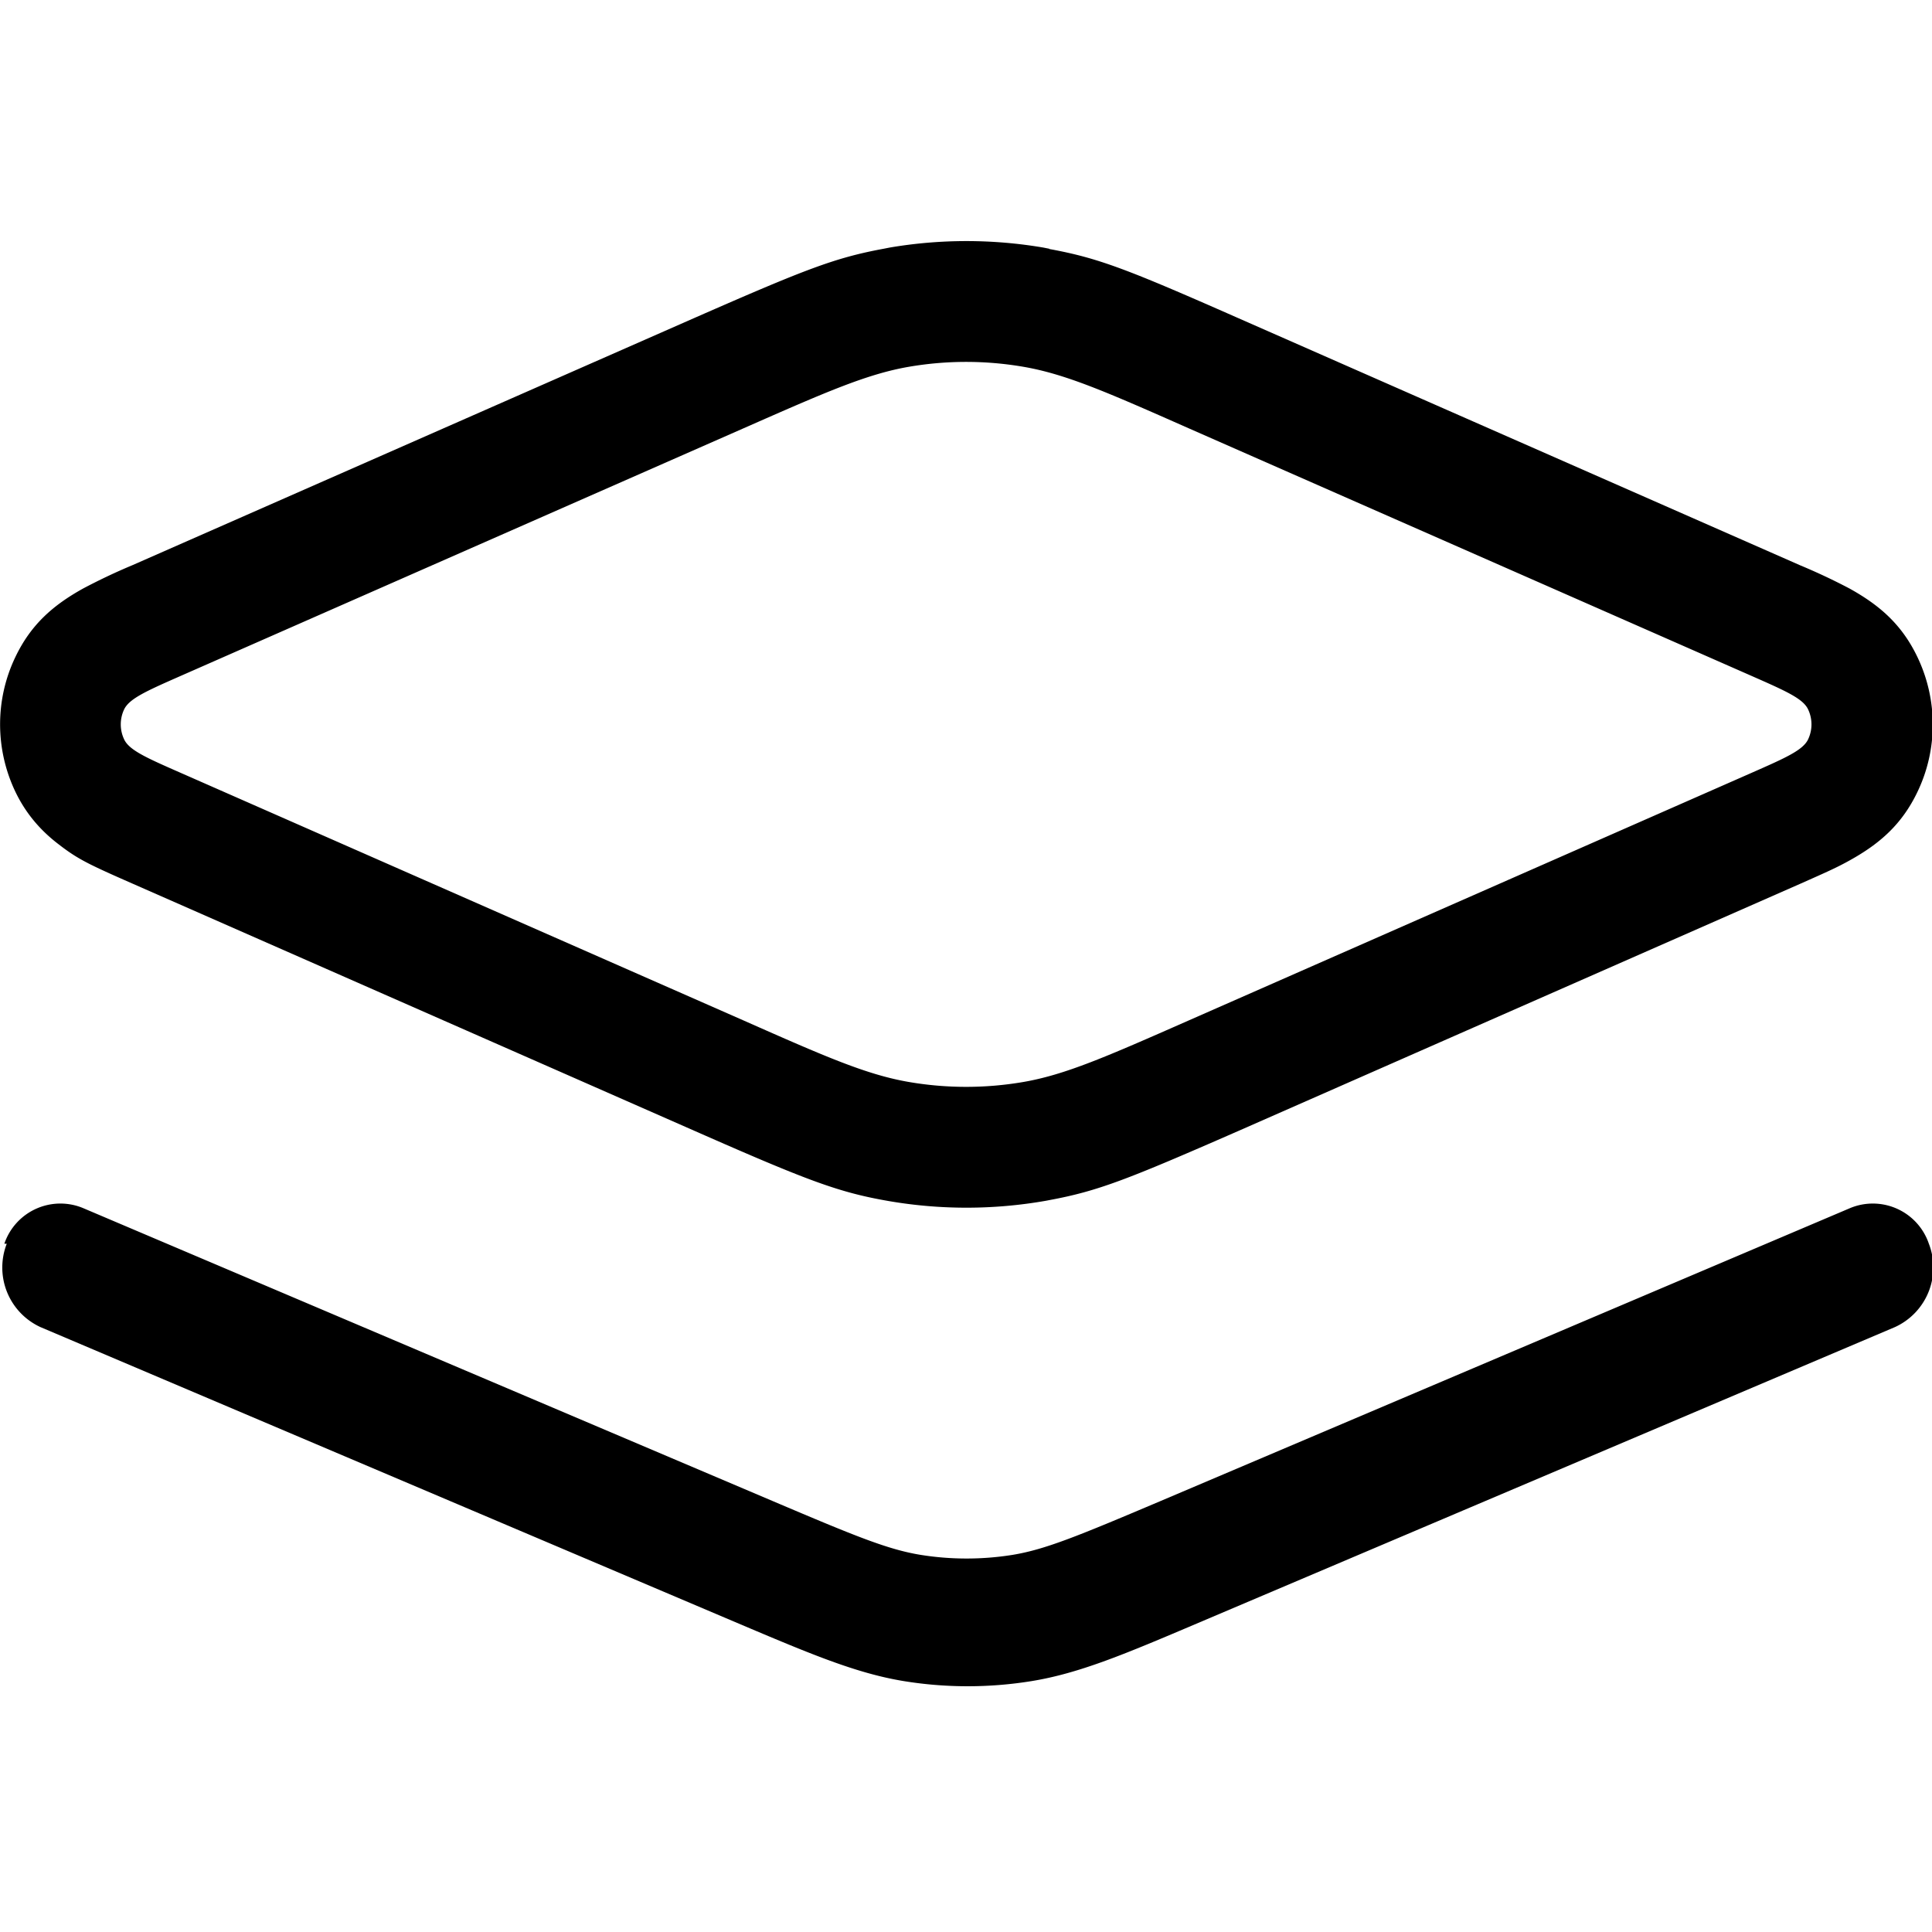<svg xmlns="http://www.w3.org/2000/svg" width="1em" height="1em" viewBox="0 0 16 16"><path fill="currentColor" fill-rule="evenodd" d="m8.69 2.06l-.051-.01a3.8 3.8 0 0 0-1.27 0l-.051.01c-.405.075-.646.169-1.56.57l-4.66 2.05a5 5 0 0 0-.41.194c-.245.136-.432.296-.562.57c-.167.35-.167.758 0 1.11c.087.183.21.324.358.437c.159.123.243.164.614.327l4.66 2.05c.94.414 1.19.508 1.61.58a3.8 3.8 0 0 0 1.295-.004l.026-.005c.405-.075.646-.17 1.56-.57l4.66-2.05c.23-.102.306-.136.41-.194c.245-.136.432-.296.562-.57c.167-.35.167-.758 0-1.11c-.13-.274-.316-.433-.562-.57a5 5 0 0 0-.41-.193l-4.66-2.05c-.912-.402-1.15-.495-1.56-.57zm-1.16.977a2.8 2.8 0 0 1 .942 0c.352.06.692.209 1.37.509l4.66 2.05c.286.126.43.189.472.279a.29.29 0 0 1 0 .248c-.043.09-.186.153-.472.279l-4.66 2.05c-.681.3-1.02.449-1.37.509a2.8 2.8 0 0 1-.942 0c-.352-.06-.692-.209-1.37-.509L1.5 6.402c-.287-.126-.43-.189-.472-.279a.29.29 0 0 1 0-.248c.043-.09.186-.153.472-.279l4.66-2.05c.681-.3 1.02-.449 1.37-.509" clip-rule="evenodd"/><path fill="currentColor" d="M.036 10.3a.49.49 0 0 1 .65-.296l5.72 2.43c.68.289.948.399 1.22.443c.25.04.507.04.758 0c.27-.044.538-.154 1.22-.443l5.72-2.43a.49.49 0 0 1 .65.296a.543.543 0 0 1-.28.69l-5.77 2.45c-.602.256-.982.417-1.38.482c-.351.057-.71.057-1.06 0c-.396-.065-.776-.226-1.38-.482l-5.77-2.45a.543.543 0 0 1-.278-.69z"/></svg>